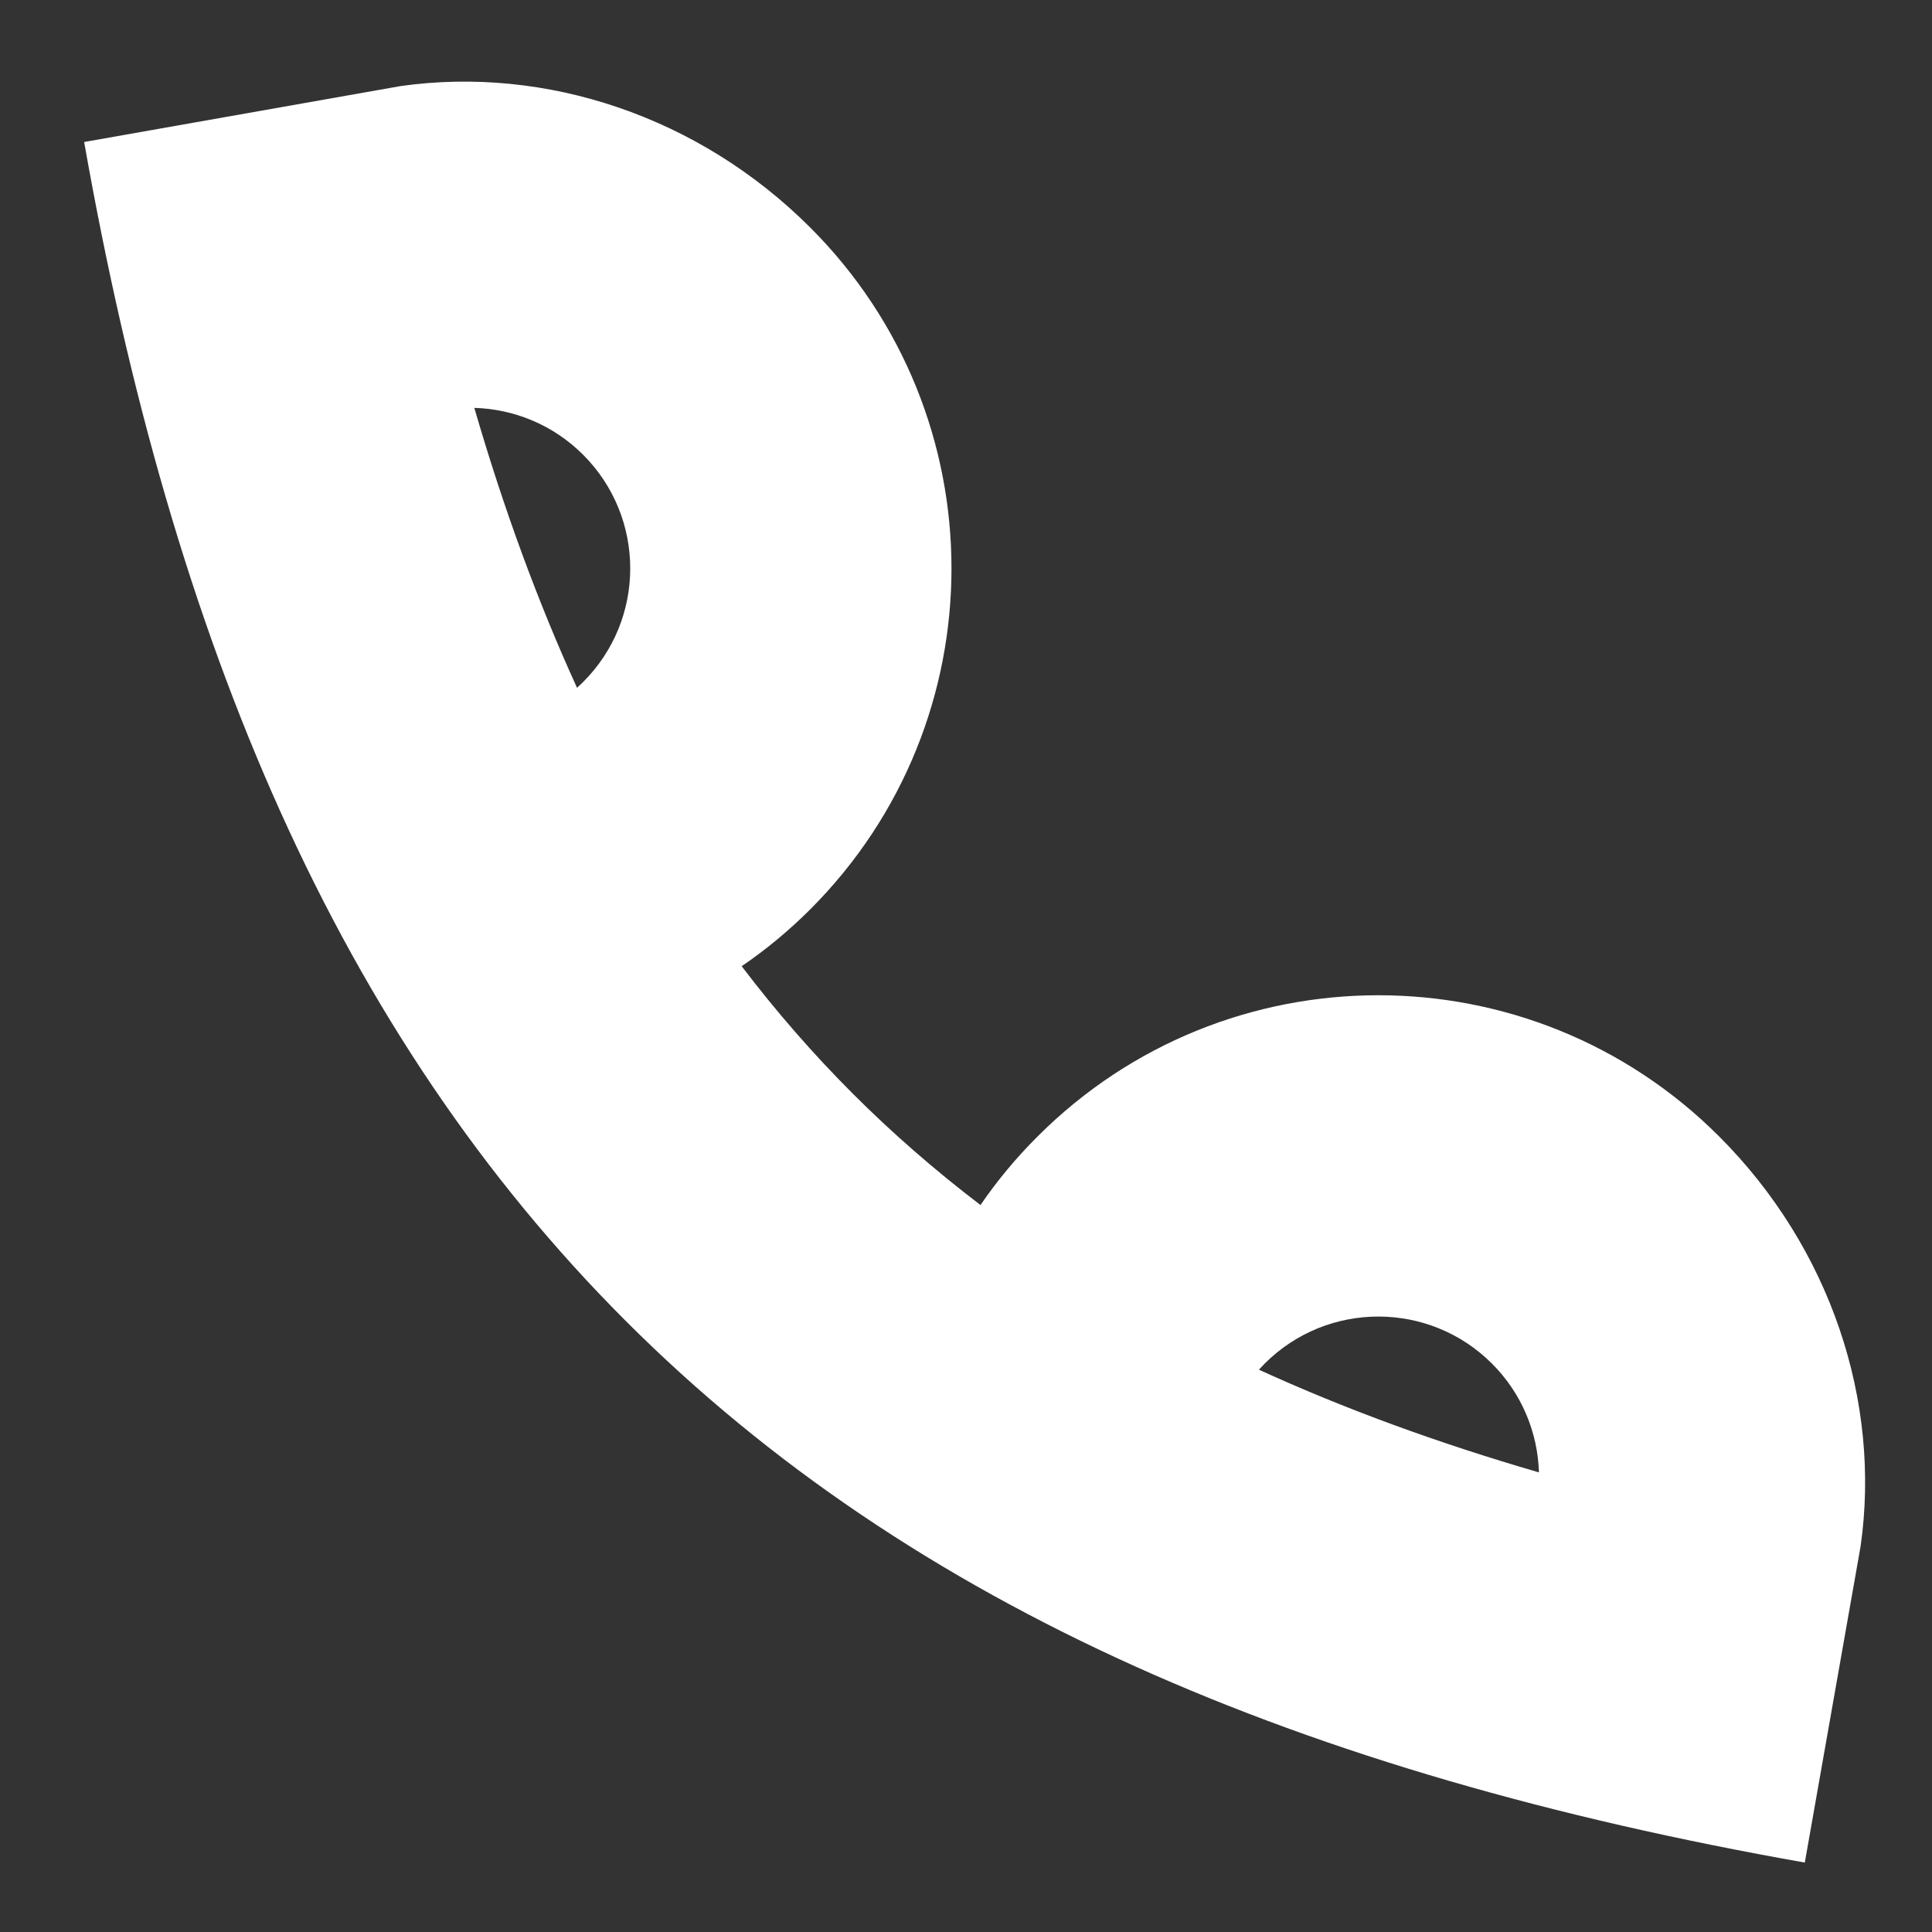 <svg width="18" height="18" viewBox="0 0 18 18" fill="none" xmlns="http://www.w3.org/2000/svg">
<rect x="0" y="0" width="18" height="18" fill="#333333" stroke="none"/>
<path fill-rule="evenodd" clip-rule="evenodd" d="M7.55 8.471C7.35 8.671 7.136 8.848 6.91 9.002C7.234 9.428 7.579 9.823 7.947 10.191C8.314 10.558 8.71 10.903 9.135 11.227C9.289 11.002 9.467 10.787 9.667 10.588C11.42 8.834 14.263 8.834 16.017 10.588C17.055 11.626 17.527 13.055 17.335 14.405C17.319 14.402 17.351 14.408 17.335 14.405L16.815 17.353C12.141 16.528 8.504 14.982 5.83 12.307C3.156 9.633 1.609 5.996 0.784 1.323L3.732 0.802C3.729 0.786 3.735 0.818 3.732 0.802C5.082 0.611 6.511 1.082 7.55 2.121C9.303 3.874 9.303 6.717 7.55 8.471ZM4.419 3.8C4.695 4.749 5.014 5.615 5.376 6.408C5.395 6.391 5.414 6.373 5.433 6.354C6.018 5.77 6.018 4.822 5.433 4.237C5.152 3.956 4.787 3.811 4.419 3.8ZM14.338 13.718C14.327 13.35 14.181 12.985 13.9 12.704C13.315 12.12 12.368 12.12 11.783 12.704C11.765 12.723 11.746 12.742 11.729 12.761C12.522 13.124 13.389 13.442 14.338 13.718Z" fill="white"/>
</svg>
